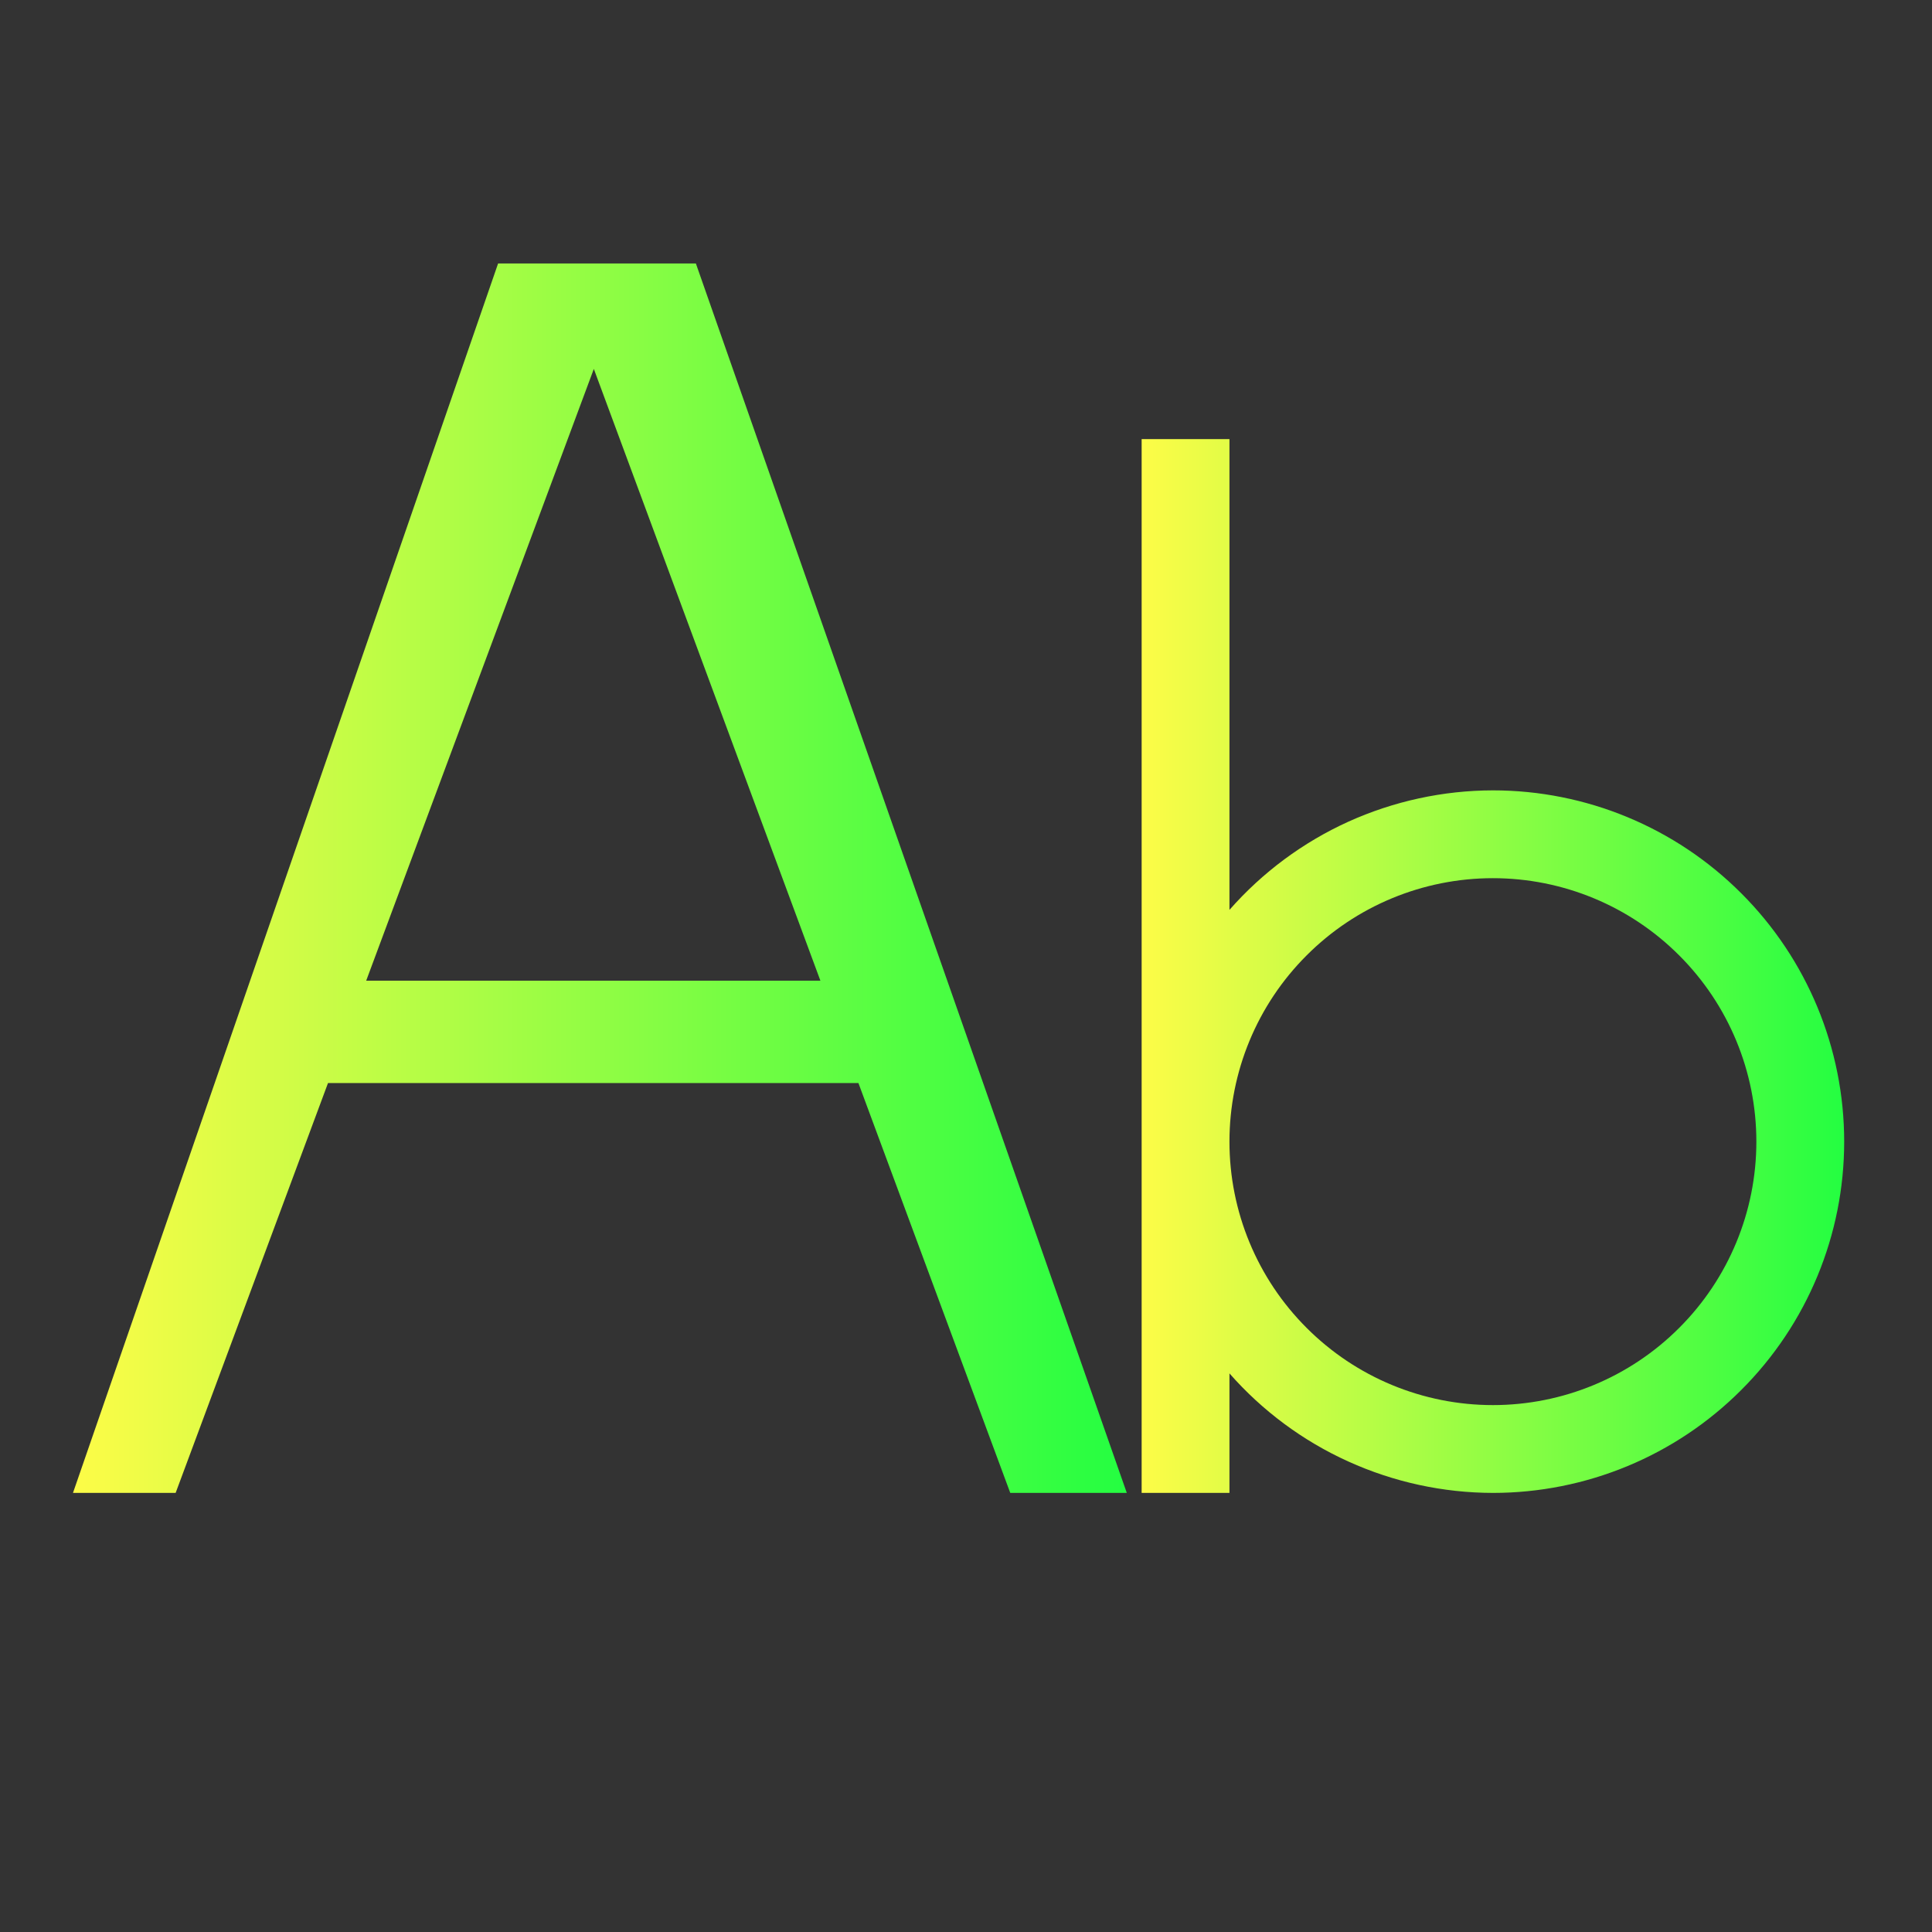 <svg width="22" height="22" viewBox="0 0 22 22" fill="none" xmlns="http://www.w3.org/2000/svg">
<rect x="0" y="0" width="22" height="22" fill="#333333" stroke="none"/>
<path d="M13 5V13V17H14V15.639C14.375 16.066 14.836 16.408 15.353 16.642C15.871 16.877 16.432 16.999 17 17C18.061 17 19.078 16.579 19.828 15.828C20.579 15.078 21 14.061 21 13C21 11.939 20.579 10.922 19.828 10.172C19.078 9.421 18.061 9 17 9C16.432 9.001 15.871 9.123 15.353 9.357C14.836 9.592 14.375 9.934 14 10.361V5H13ZM17 10C17.796 10 18.559 10.316 19.121 10.879C19.684 11.441 20 12.204 20 13C20 13.796 19.684 14.559 19.121 15.121C18.559 15.684 17.796 16 17 16C16.204 16 15.441 15.684 14.879 15.121C14.316 14.559 14 13.796 14 13C14 12.204 14.316 11.441 14.879 10.879C15.441 10.316 16.204 10 17 10Z" fill="url(#paint0_linear_10_12506)"/>
<path d="M5.672 3L0.831 17H2L3.735 12.333H9.775L11.504 17H12.831L7.924 3H5.672ZM6.762 4.201L9.342 11.167H4.17L6.762 4.201Z" fill="url(#paint1_linear_10_12506)"/>
<defs>
<linearGradient id="paint0_linear_10_12506" x1="13" y1="11" x2="21" y2="11" gradientUnits="userSpaceOnUse">
<stop stop-color="#FDFC47"/>
<stop offset="1" stop-color="#24FE41"/>
</linearGradient>
<linearGradient id="paint1_linear_10_12506" x1="0.831" y1="10" x2="12.831" y2="10" gradientUnits="userSpaceOnUse">
<stop stop-color="#FDFC47"/>
<stop offset="1" stop-color="#24FE41"/>
</linearGradient>
</defs>
</svg>
